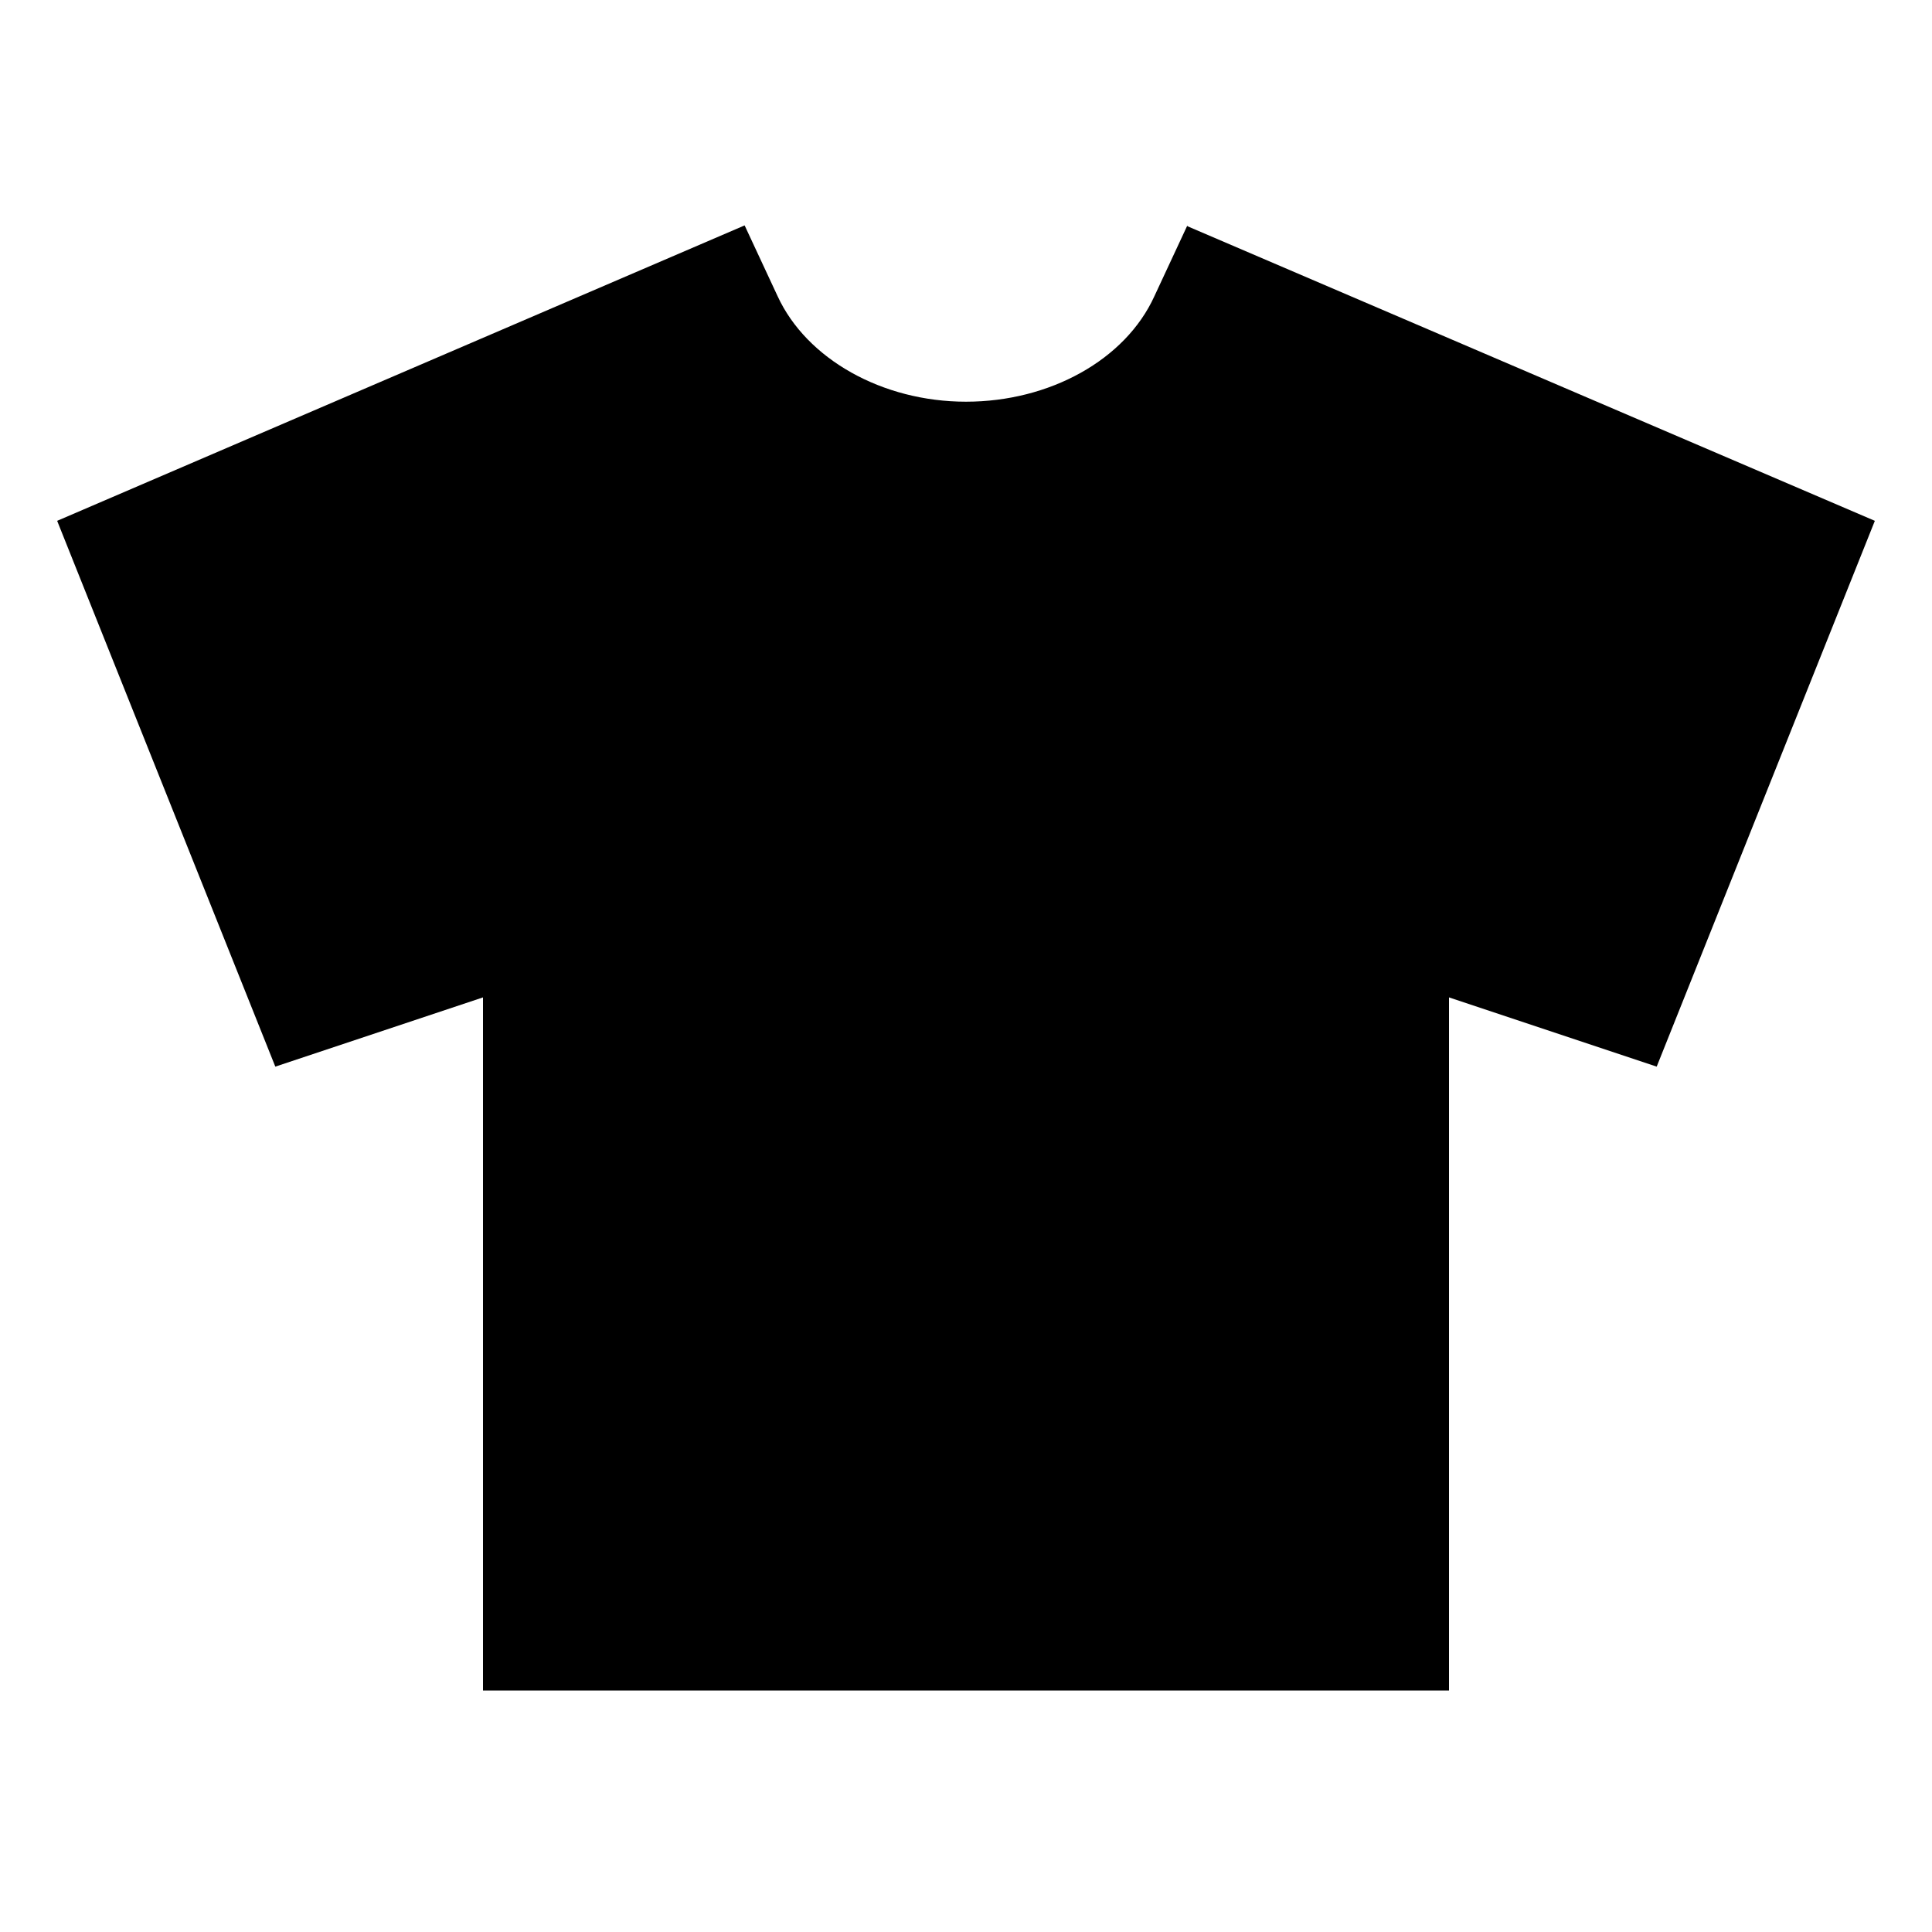 <svg width="24" height="24" viewBox="0 0 24 24" fill="none" xmlns="http://www.w3.org/2000/svg">
<path d="M14.75 2.8L14.34 3.68C13.98 4.47 13.04 4.99 12 4.99C10.96 4.99 10.02 4.46 9.66 3.68L9.25 2.8L0.71 6.47L3.42 13.25L6 12.39V21H18V12.39L20.58 13.25L23.29 6.47L14.75 2.81V2.8Z" fill="black"/>
</svg>
